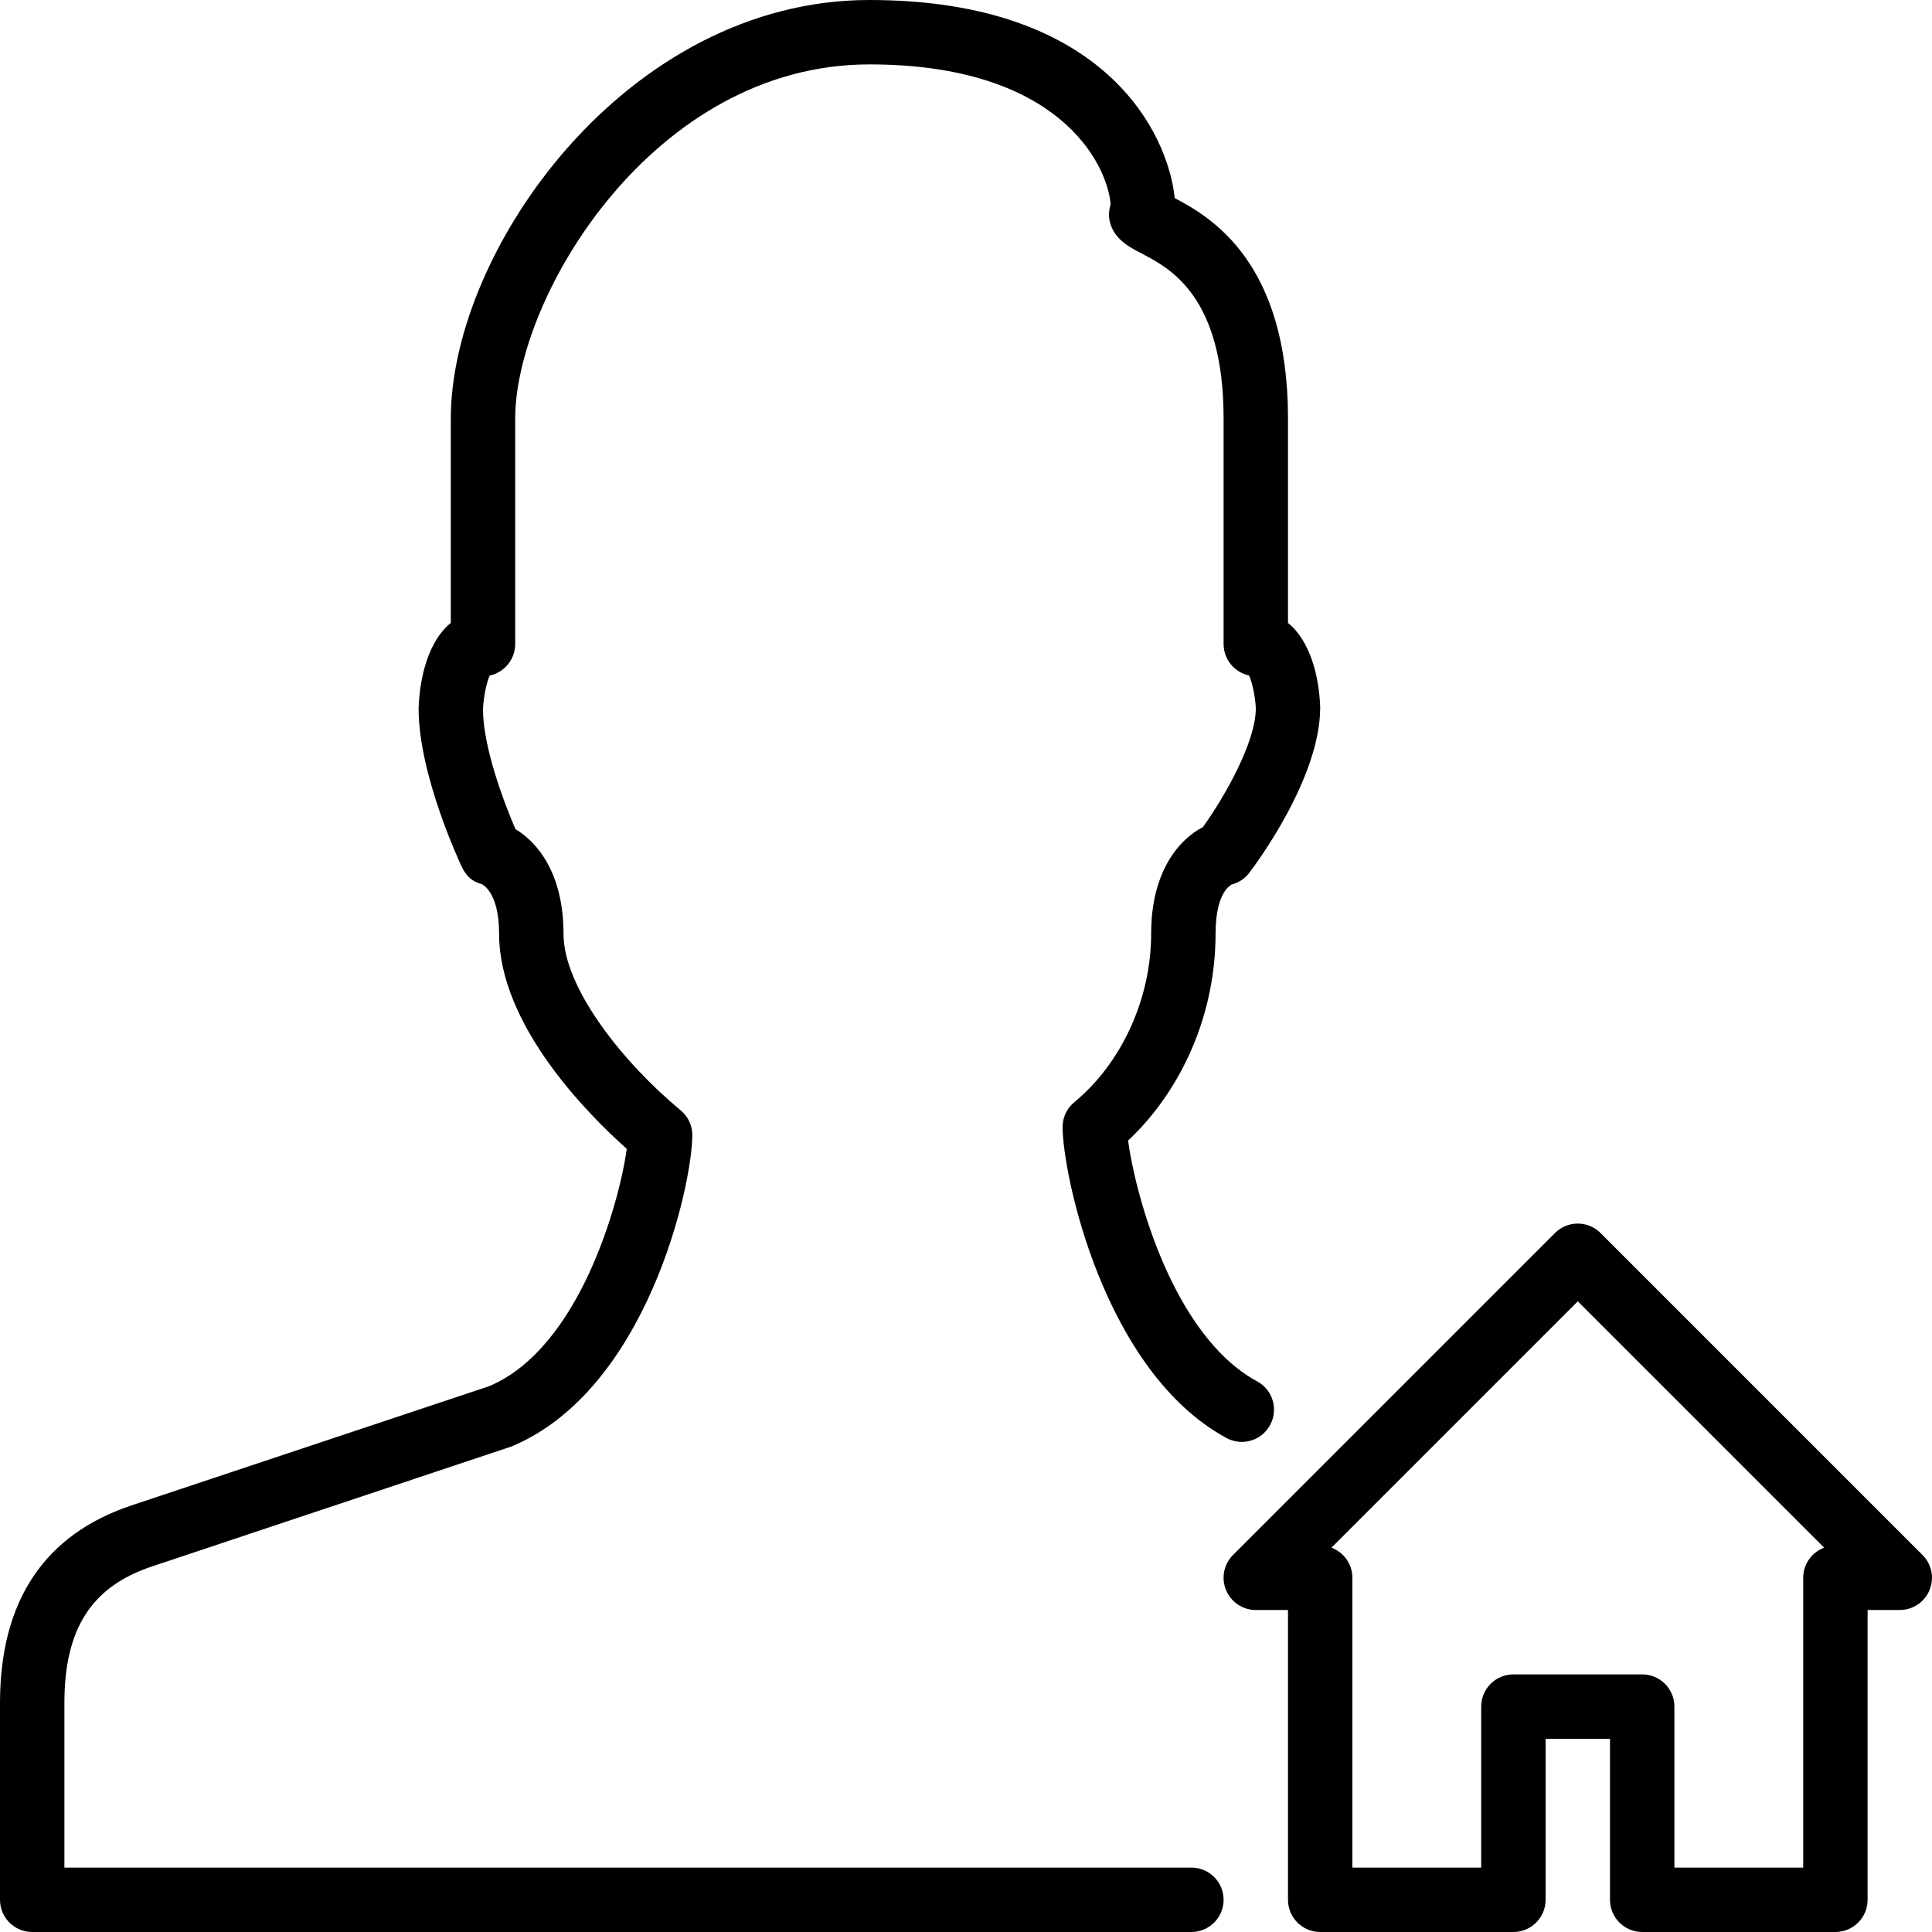 <?xml version="1.0" encoding="iso-8859-1"?>
<!-- Generator: Adobe Illustrator 19.2.1, SVG Export Plug-In . SVG Version: 6.00 Build 0)  -->
<svg version="1.1" xmlns="http://www.w3.org/2000/svg" xmlns:xlink="http://www.w3.org/1999/xlink" x="0px" y="0px"
	 viewBox="0 0 30 30" style="enable-background:new 0 0 30 30;" xml:space="preserve">
<g id="Add_User">
</g>
<g id="Remove_User">
</g>
<g id="Delete_User">
</g>
<g id="Done">
</g>
<g id="At_Symbol">
</g>
<g id="Question">
</g>
<g id="Answer">
</g>
<g id="Bring_Up">
</g>
<g id="Bring_Down">
</g>
<g id="Dismiss_User">
</g>
<g id="User_Speed">
</g>
<g id="User_Settings">
</g>
<g id="User_Refresh">
</g>
<g id="User_Time">
</g>
<g id="Dollar">
</g>
<g id="Euro">
</g>
<g id="Pound">
</g>
<g id="Bitcoin">
</g>
<g id="Global_User">
</g>
<g id="Waiting_User">
</g>
<g id="Writing_User_2">
</g>
<g id="Search_User">
</g>
<g id="Lock_User">
</g>
<g id="Mark_User">
</g>
<g id="Share_User">
</g>
<g id="Shopping">
</g>
<g id="User_Download">
</g>
<g id="User_Upload">
</g>
<g id="User_Statistics">
</g>
<g id="User_Defense">
</g>
<g id="User_Car">
</g>
<g id="User_Home">
</g>
<g id="Park">
</g>
<g id="Recicle_User">
</g>
<g id="Wifi">
</g>
<g id="Attach_User">
</g>
<g id="Disabled_User">
</g>
<g id="User_Card">
</g>
<g id="Gaming">
</g>
<g id="User_Cloud">
</g>
<g id="User_Database">
</g>
<g id="Copyright">
</g>
<g id="No_Copyright">
</g>
<g id="Creative_Commun">
	<g>
		<g>
			<path d="M18.5,30h-18C0.224,30,0,29.776,0,29.5v-3.055c0-1.585,0.688-2.618,2.045-3.07l5.547-1.849
				c1.406-0.587,2.03-2.868,2.14-3.687C9.139,17.311,7.75,15.922,7.75,14.5c0-0.654-0.263-0.769-0.274-0.773
				C7.331,13.69,7.238,13.6,7.173,13.465C7.146,13.407,6.5,12.039,6.5,11C6.516,10.499,6.661,9.946,7,9.673V6.5
				C7,3.883,9.729,0,13.5,0c3.667,0,4.639,2.078,4.741,3.076C18.811,3.375,20,4.075,20,6.5v3.173c0.339,0.272,0.484,0.821,0.5,1.312
				c0,1.091-0.989,2.42-1.102,2.569c-0.069,0.09-0.167,0.154-0.277,0.182c0.012,0.004-0.246,0.083-0.246,0.765
				c0,1.223-0.503,2.403-1.358,3.21c0.104,0.795,0.682,3.022,2.004,3.739c0.243,0.131,0.333,0.435,0.201,0.678
				c-0.131,0.243-0.435,0.333-0.678,0.201C17.136,21.293,16.5,18.23,16.5,17.5c0-0.149,0.066-0.291,0.182-0.385
				c0.736-0.608,1.193-1.61,1.193-2.615c0-0.98,0.442-1.47,0.805-1.658c0.346-0.484,0.82-1.325,0.82-1.842
				c-0.006-0.174-0.055-0.407-0.105-0.511C19.169,10.44,19,10.24,19,10V6.5c0-1.902-0.831-2.334-1.277-2.566
				c-0.201-0.105-0.452-0.235-0.499-0.539c-0.01-0.067-0.001-0.147,0.022-0.226C17.187,2.526,16.43,1,13.5,1C10.142,1,8,4.611,8,6.5
				V10c0,0.24-0.169,0.441-0.395,0.489c-0.053,0.11-0.1,0.359-0.105,0.527c0,0.574,0.317,1.427,0.504,1.859
				c0.35,0.209,0.746,0.697,0.746,1.625c0,0.85,0.943,2.016,1.818,2.74c0.115,0.095,0.182,0.236,0.182,0.385
				c0,0.776-0.702,3.959-2.808,4.836l-5.581,1.862C1.42,24.637,1,25.292,1,26.445V29h17.5c0.276,0,0.5,0.224,0.5,0.5
				S18.776,30,18.5,30z"/>
		</g>
		<g>
			<path d="M28.5,30h-3c-0.276,0-0.5-0.224-0.5-0.5V27h-1v2.5c0,0.276-0.224,0.5-0.5,0.5h-3c-0.276,0-0.5-0.224-0.5-0.5V25h-0.5
				c-0.202,0-0.385-0.122-0.462-0.309c-0.078-0.187-0.035-0.402,0.108-0.545l5-5c0.195-0.195,0.512-0.195,0.707,0l5,5
				c0.143,0.143,0.186,0.358,0.108,0.545C29.885,24.878,29.702,25,29.5,25H29v4.5C29,29.776,28.776,30,28.5,30z M26,29h2v-4.5
				c0-0.214,0.135-0.397,0.325-0.468L24.5,20.207l-3.825,3.825C20.865,24.103,21,24.286,21,24.5V29h2v-2.5
				c0-0.276,0.224-0.5,0.5-0.5h2c0.276,0,0.5,0.224,0.5,0.5V29z"/>
		</g>
	</g>
</g>
<g id="Eco-Friendly">
</g>
<g id="Percentage">
</g>
<g id="User_Love">
</g>
<g id="User_Place">
</g>
<g id="User_Key">
</g>
<g id="Sleeping">
</g>
<g id="Add_User_2">
</g>
<g id="Remove_User_2">
</g>
<g id="Delete_User_2">
</g>
<g id="Done_2">
</g>
<g id="At_Symbol_2">
</g>
<g id="Question_2">
</g>
<g id="Answer_2">
</g>
<g id="Bring_Up_2">
</g>
<g id="Bring_Down_2">
</g>
<g id="Dismiss_User_2">
</g>
<g id="User_Speed_2">
</g>
<g id="User_Settings_2">
</g>
<g id="Refresh_2">
</g>
<g id="Time_2">
</g>
<g id="Dollar_2">
</g>
<g id="Euro_2">
</g>
<g id="Pound_2">
</g>
<g id="Bitcoin_2">
</g>
<g id="Global_User_2">
</g>
<g id="Waiting_User_2">
</g>
<g id="Writing_User">
</g>
<g id="Search_User_2">
</g>
<g id="Lock_User_2">
</g>
<g id="Mark_User_2">
</g>
<g id="Share_User_2">
</g>
<g id="Shopping_2">
</g>
<g id="Download_2">
</g>
<g id="Upload_2">
</g>
<g id="User_Statistics_2">
</g>
<g id="User_Defense_2">
</g>
<g id="Car_2">
</g>
<g id="Home_2">
</g>
<g id="Park_2">
</g>
<g id="Recicle_User_2">
</g>
<g id="User_Wifi">
</g>
<g id="Attach_2">
</g>
<g id="Disabled_User_2">
</g>
<g id="User_Card_2">
</g>
<g id="Gaming_2">
</g>
<g id="Cloud_2">
</g>
<g id="Database_2">
</g>
<g id="Copyright_2">
</g>
<g id="No_Copyright_2">
</g>
<g id="Creative_Commun_2">
</g>
<g id="Eco-Friendly_2">
</g>
<g id="Percentage_2">
</g>
<g id="User_Love_2">
</g>
<g id="User_Rate_2">
</g>
<g id="User_Key_2">
</g>
<g id="Sleeping_2">
</g>
</svg>
